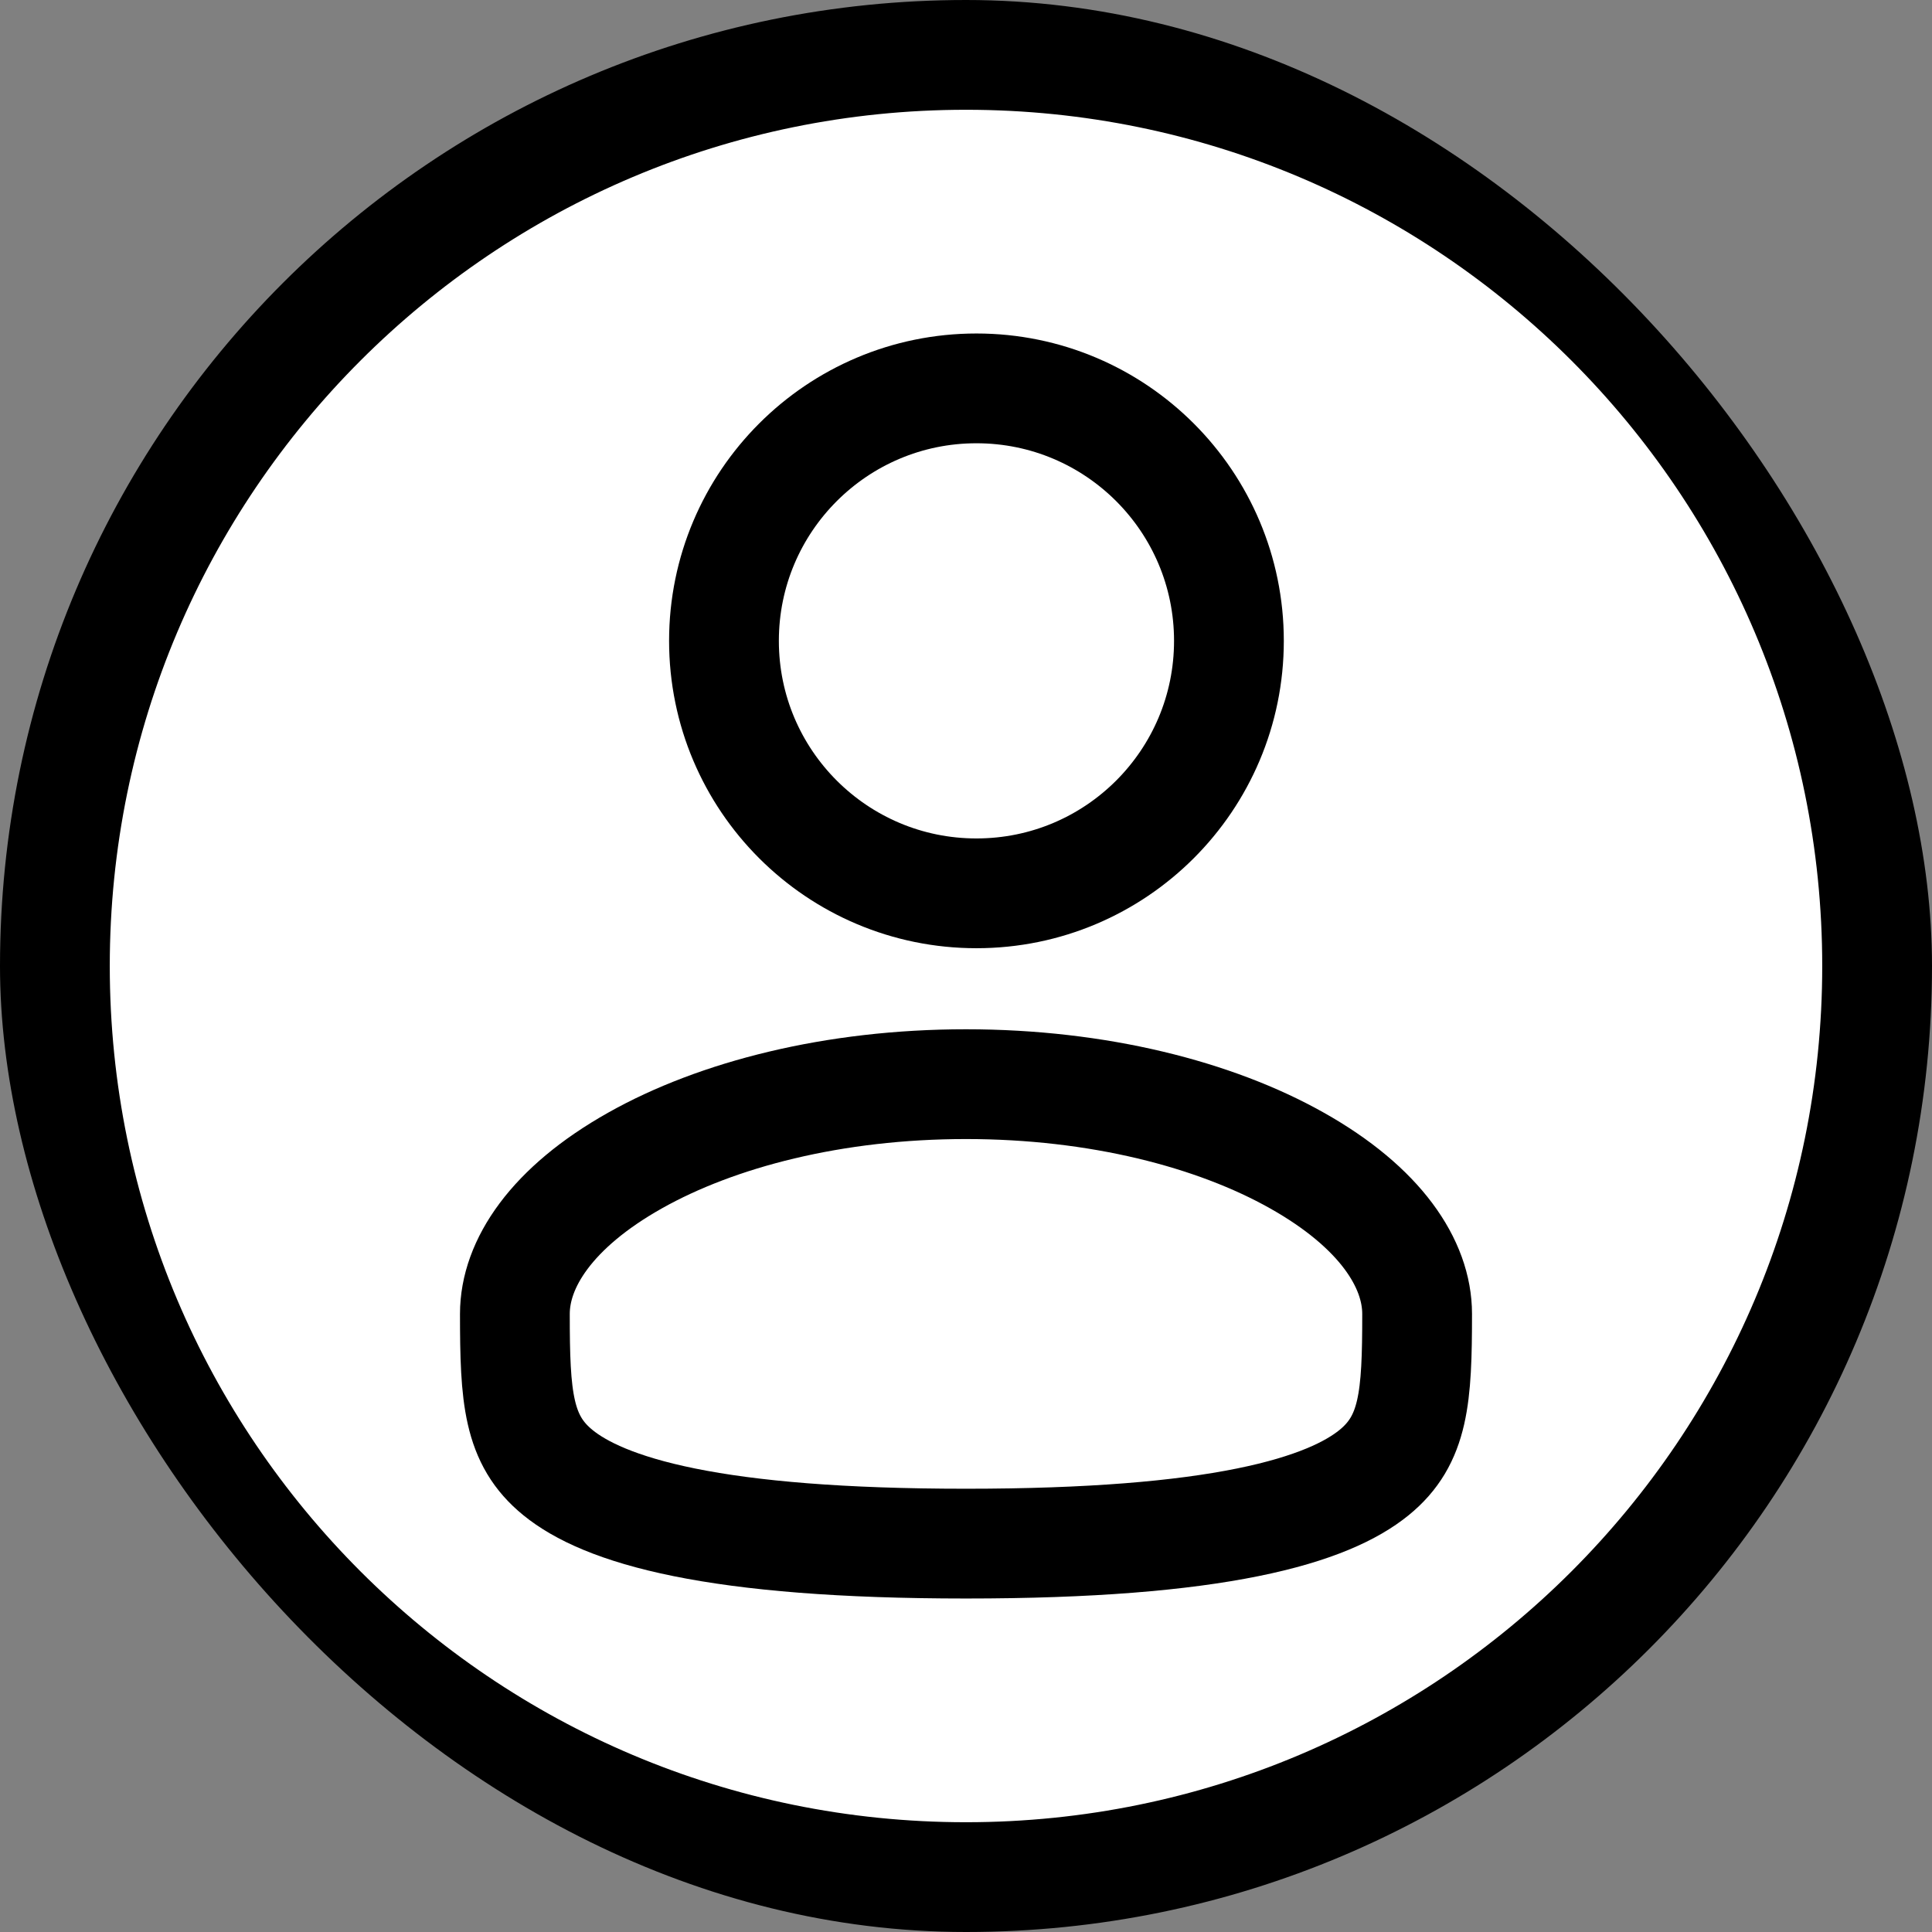 <svg width="44" height="44" viewBox="0 0 44 44" fill="none" xmlns="http://www.w3.org/2000/svg">
<rect x="0" y="0" width="44" height="44" fill="#808080" stroke="none"/>
<g clip-path="url(#clip0_242_266)">
<path d="M22 1.25C33.46 1.25 42.75 10.54 42.75 22C42.75 33.46 33.46 42.75 22 42.75C10.54 42.75 1.25 33.46 1.25 22C1.25 10.54 10.54 1.25 22 1.25Z" fill="white" stroke="black" stroke-width="2.5"/>
<path d="M27.988 14.595C27.988 17.771 25.414 20.345 22.238 20.345C19.063 20.345 16.488 17.771 16.488 14.595C16.488 11.42 19.063 8.845 22.238 8.845C25.414 8.845 27.988 11.42 27.988 14.595Z" fill="white" stroke="black" stroke-width="2.5"/>
<path d="M32.274 29.923C32.274 31.821 32.206 32.794 31.294 33.537C30.789 33.948 29.927 34.364 28.414 34.67C26.907 34.975 24.838 35.155 22 35.155C19.162 35.155 17.093 34.975 15.586 34.67C14.073 34.364 13.21 33.948 12.706 33.537C11.793 32.794 11.726 31.821 11.726 29.923C11.726 28.785 12.559 27.5 14.464 26.429C16.33 25.379 18.992 24.691 22 24.691C25.008 24.691 27.67 25.379 29.535 26.429C31.441 27.5 32.274 28.785 32.274 29.923Z" fill="white" stroke="black" stroke-width="2.5"/>
</g>
<defs>
<clipPath id="clip0_242_266">
<rect width="44" height="44" rx="22" fill="white"/>
</clipPath>
</defs>
</svg>
